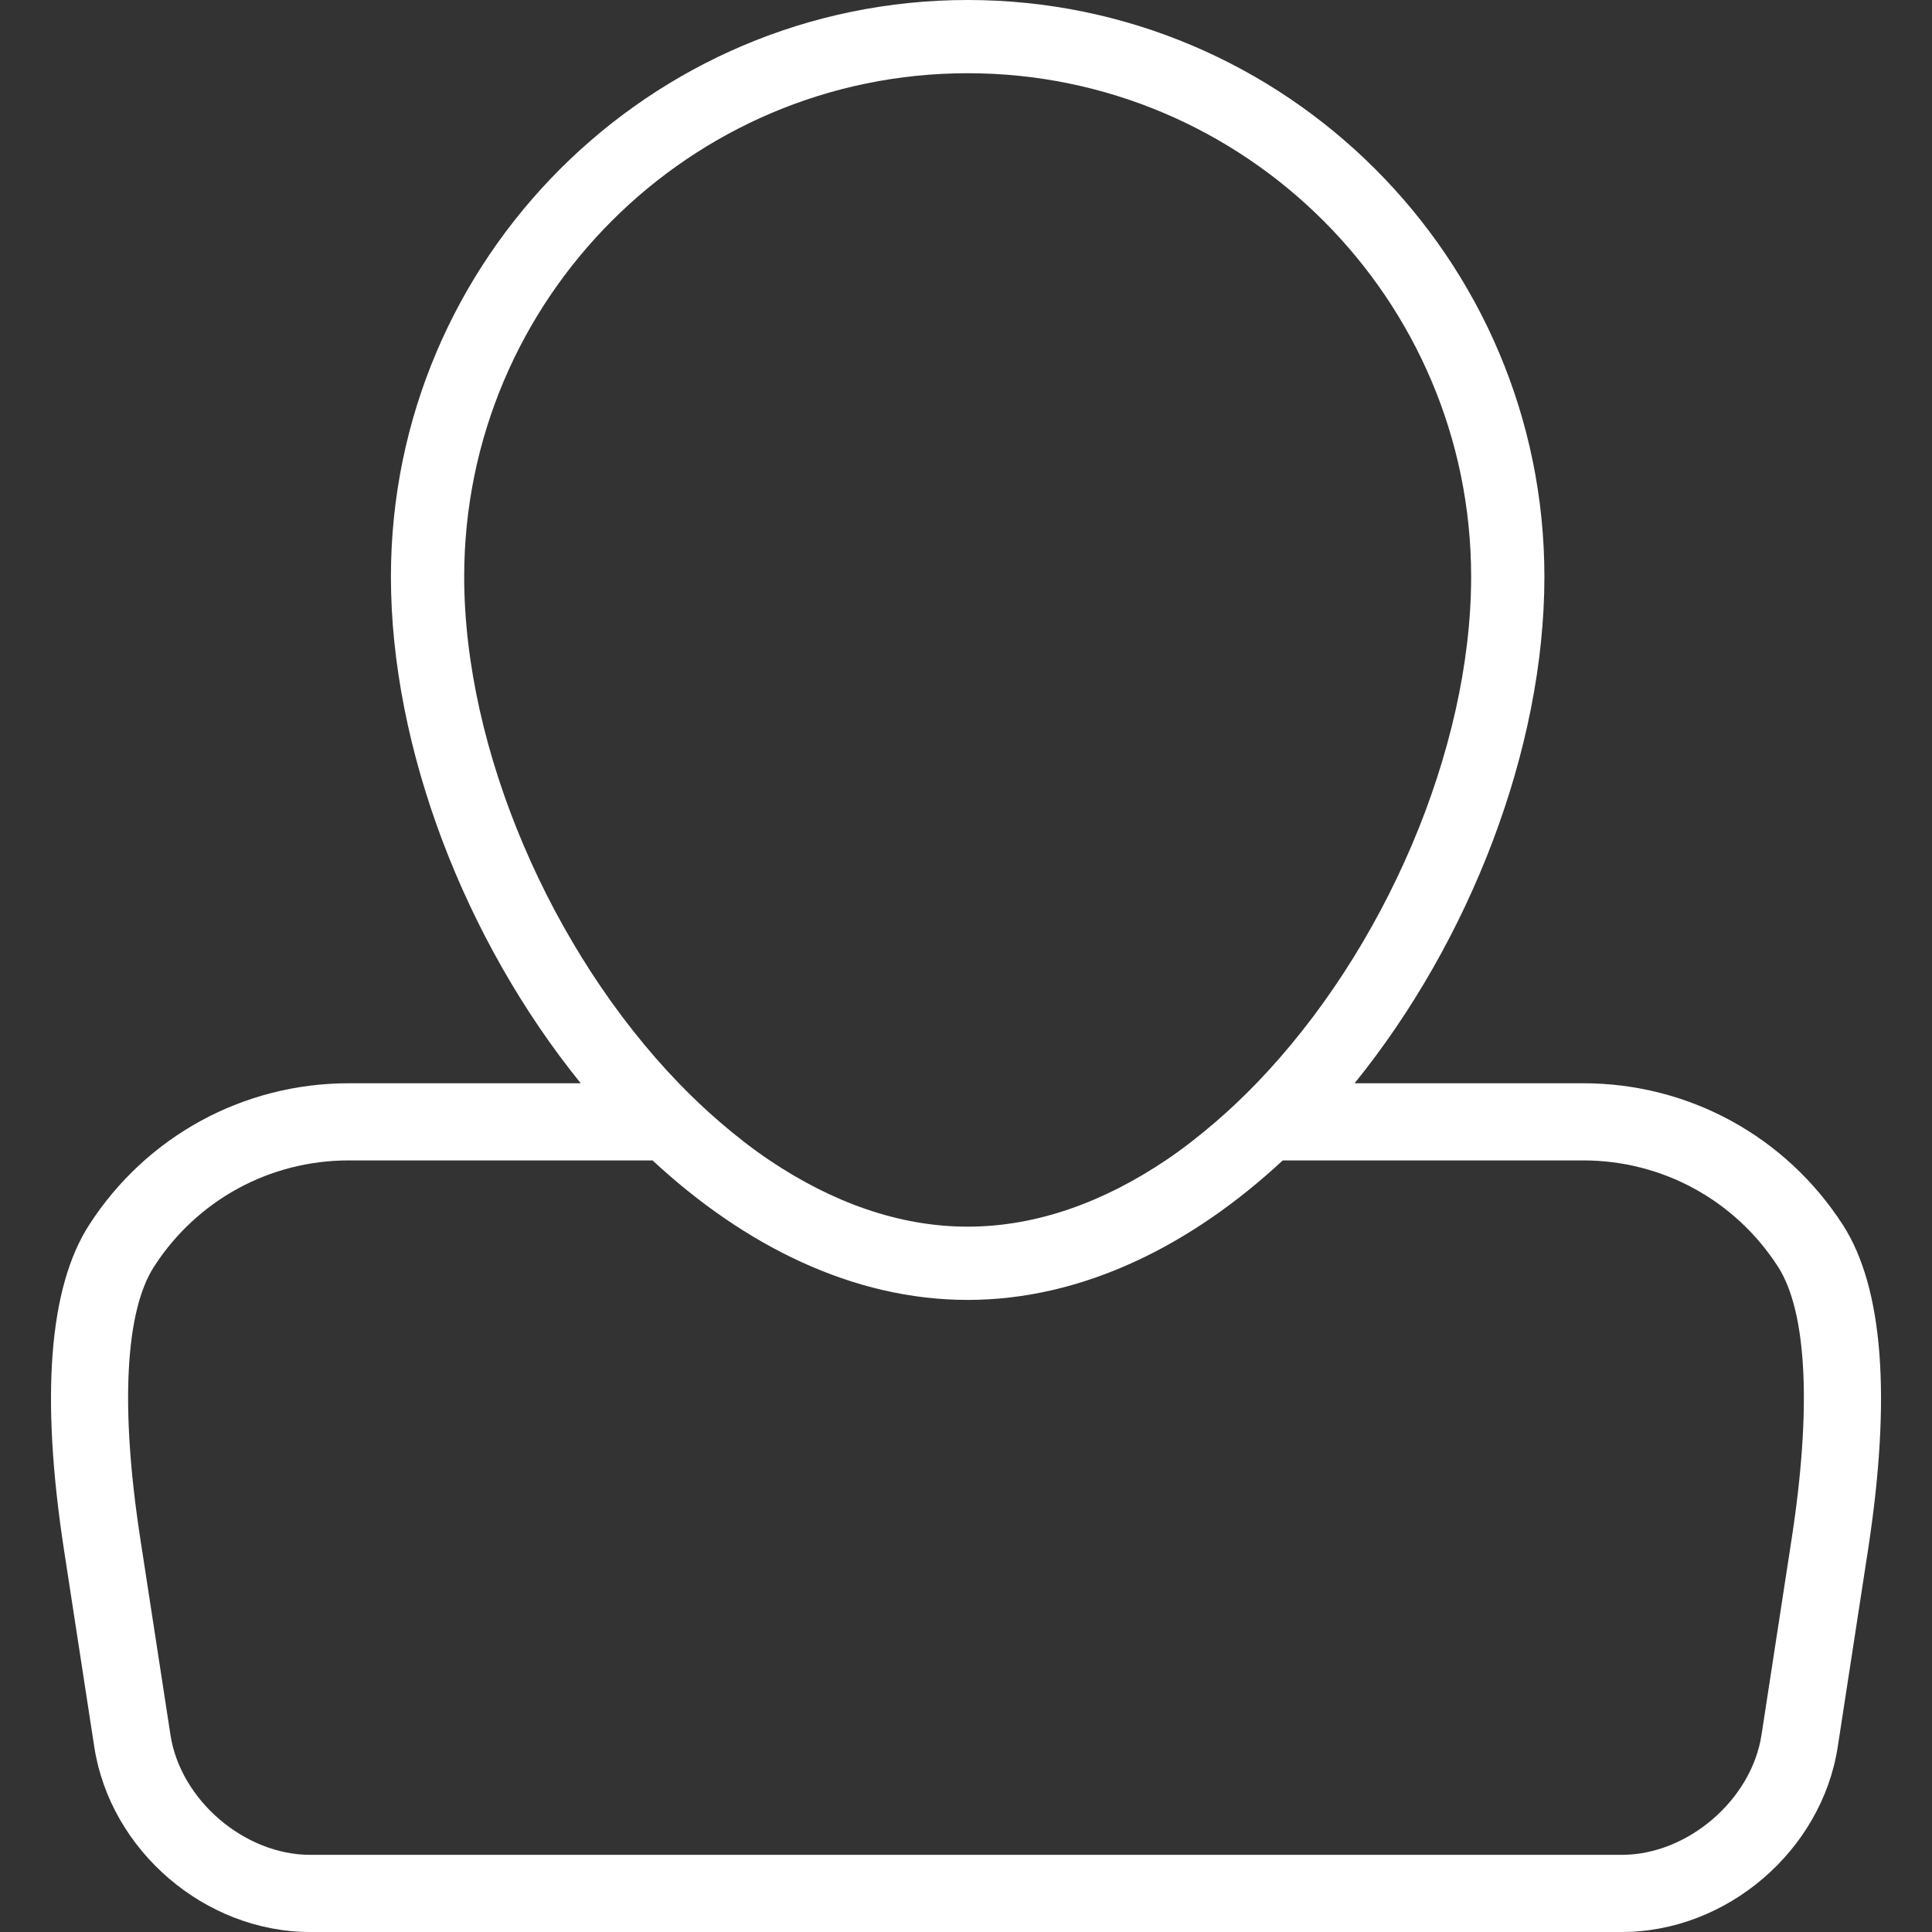 <?xml version="1.0" encoding="iso-8859-1"?>
<!-- Uploaded to: SVG Repo, www.svgrepo.com, Generator: SVG Repo Mixer Tools -->
<svg height="800px" width="800px" version="1.1" id="Capa_1" xmlns="http://www.w3.org/2000/svg" xmlns:xlink="http://www.w3.org/1999/xlink" 
	 viewBox="0 0 272.383 272.383" xml:space="preserve">
<rect x="0" y="0" width="272.383" height="272.383" fill="#333333" stroke="none"/>
<g>
	<g>
		<path style="fill:#fff;" d="M223.214,152.723h-32.237c16.306-20.152,26.76-47.195,26.76-71.415
			C217.737,36.474,181.262,0,136.428,0S55.114,36.474,55.114,81.309c0,24.22,10.454,51.263,26.76,71.415H49.164
			c-14.86,0-28.544,7.468-36.599,19.972c-5.673,8.811-6.864,24.242-3.535,45.868l4.259,27.701
			c2.246,14.647,15.621,26.118,30.437,26.118h184.928c14.816,0,28.191-11.471,30.442-26.118l4.259-27.701
			c3.329-21.626,2.138-37.056-3.535-45.868C251.758,160.191,238.073,152.723,223.214,152.723z M248.342,244.616
			c-1.409,9.154-10.427,16.888-19.689,16.888H43.725c-9.263,0-18.281-7.734-19.689-16.888l-4.259-27.701
			c-2.828-18.389-2.143-31.998,1.931-38.324c6.043-9.388,16.312-14.99,27.456-14.99h42.838
			c12.901,11.988,28.229,19.668,44.421,19.668s31.525-7.68,44.421-19.668h42.37c11.145,0,21.414,5.602,27.456,14.985
			c4.079,6.326,4.759,19.94,1.931,38.324L248.342,244.616z M207.408,81.309c0,24.438-12.276,52.786-30.263,71.415
			c-1.86,1.925-3.775,3.737-5.749,5.439c-2.29,1.974-4.64,3.813-7.065,5.439c-8.686,5.831-18.145,9.339-27.908,9.339
			s-19.216-3.508-27.902-9.339c-2.426-1.626-4.775-3.465-7.065-5.439c-1.974-1.702-3.889-3.514-5.749-5.439
			c-17.987-18.629-30.263-46.972-30.263-71.415c0-39.14,31.84-70.985,70.985-70.985S207.408,42.169,207.408,81.309z"/>
	</g>
</g>
</svg>